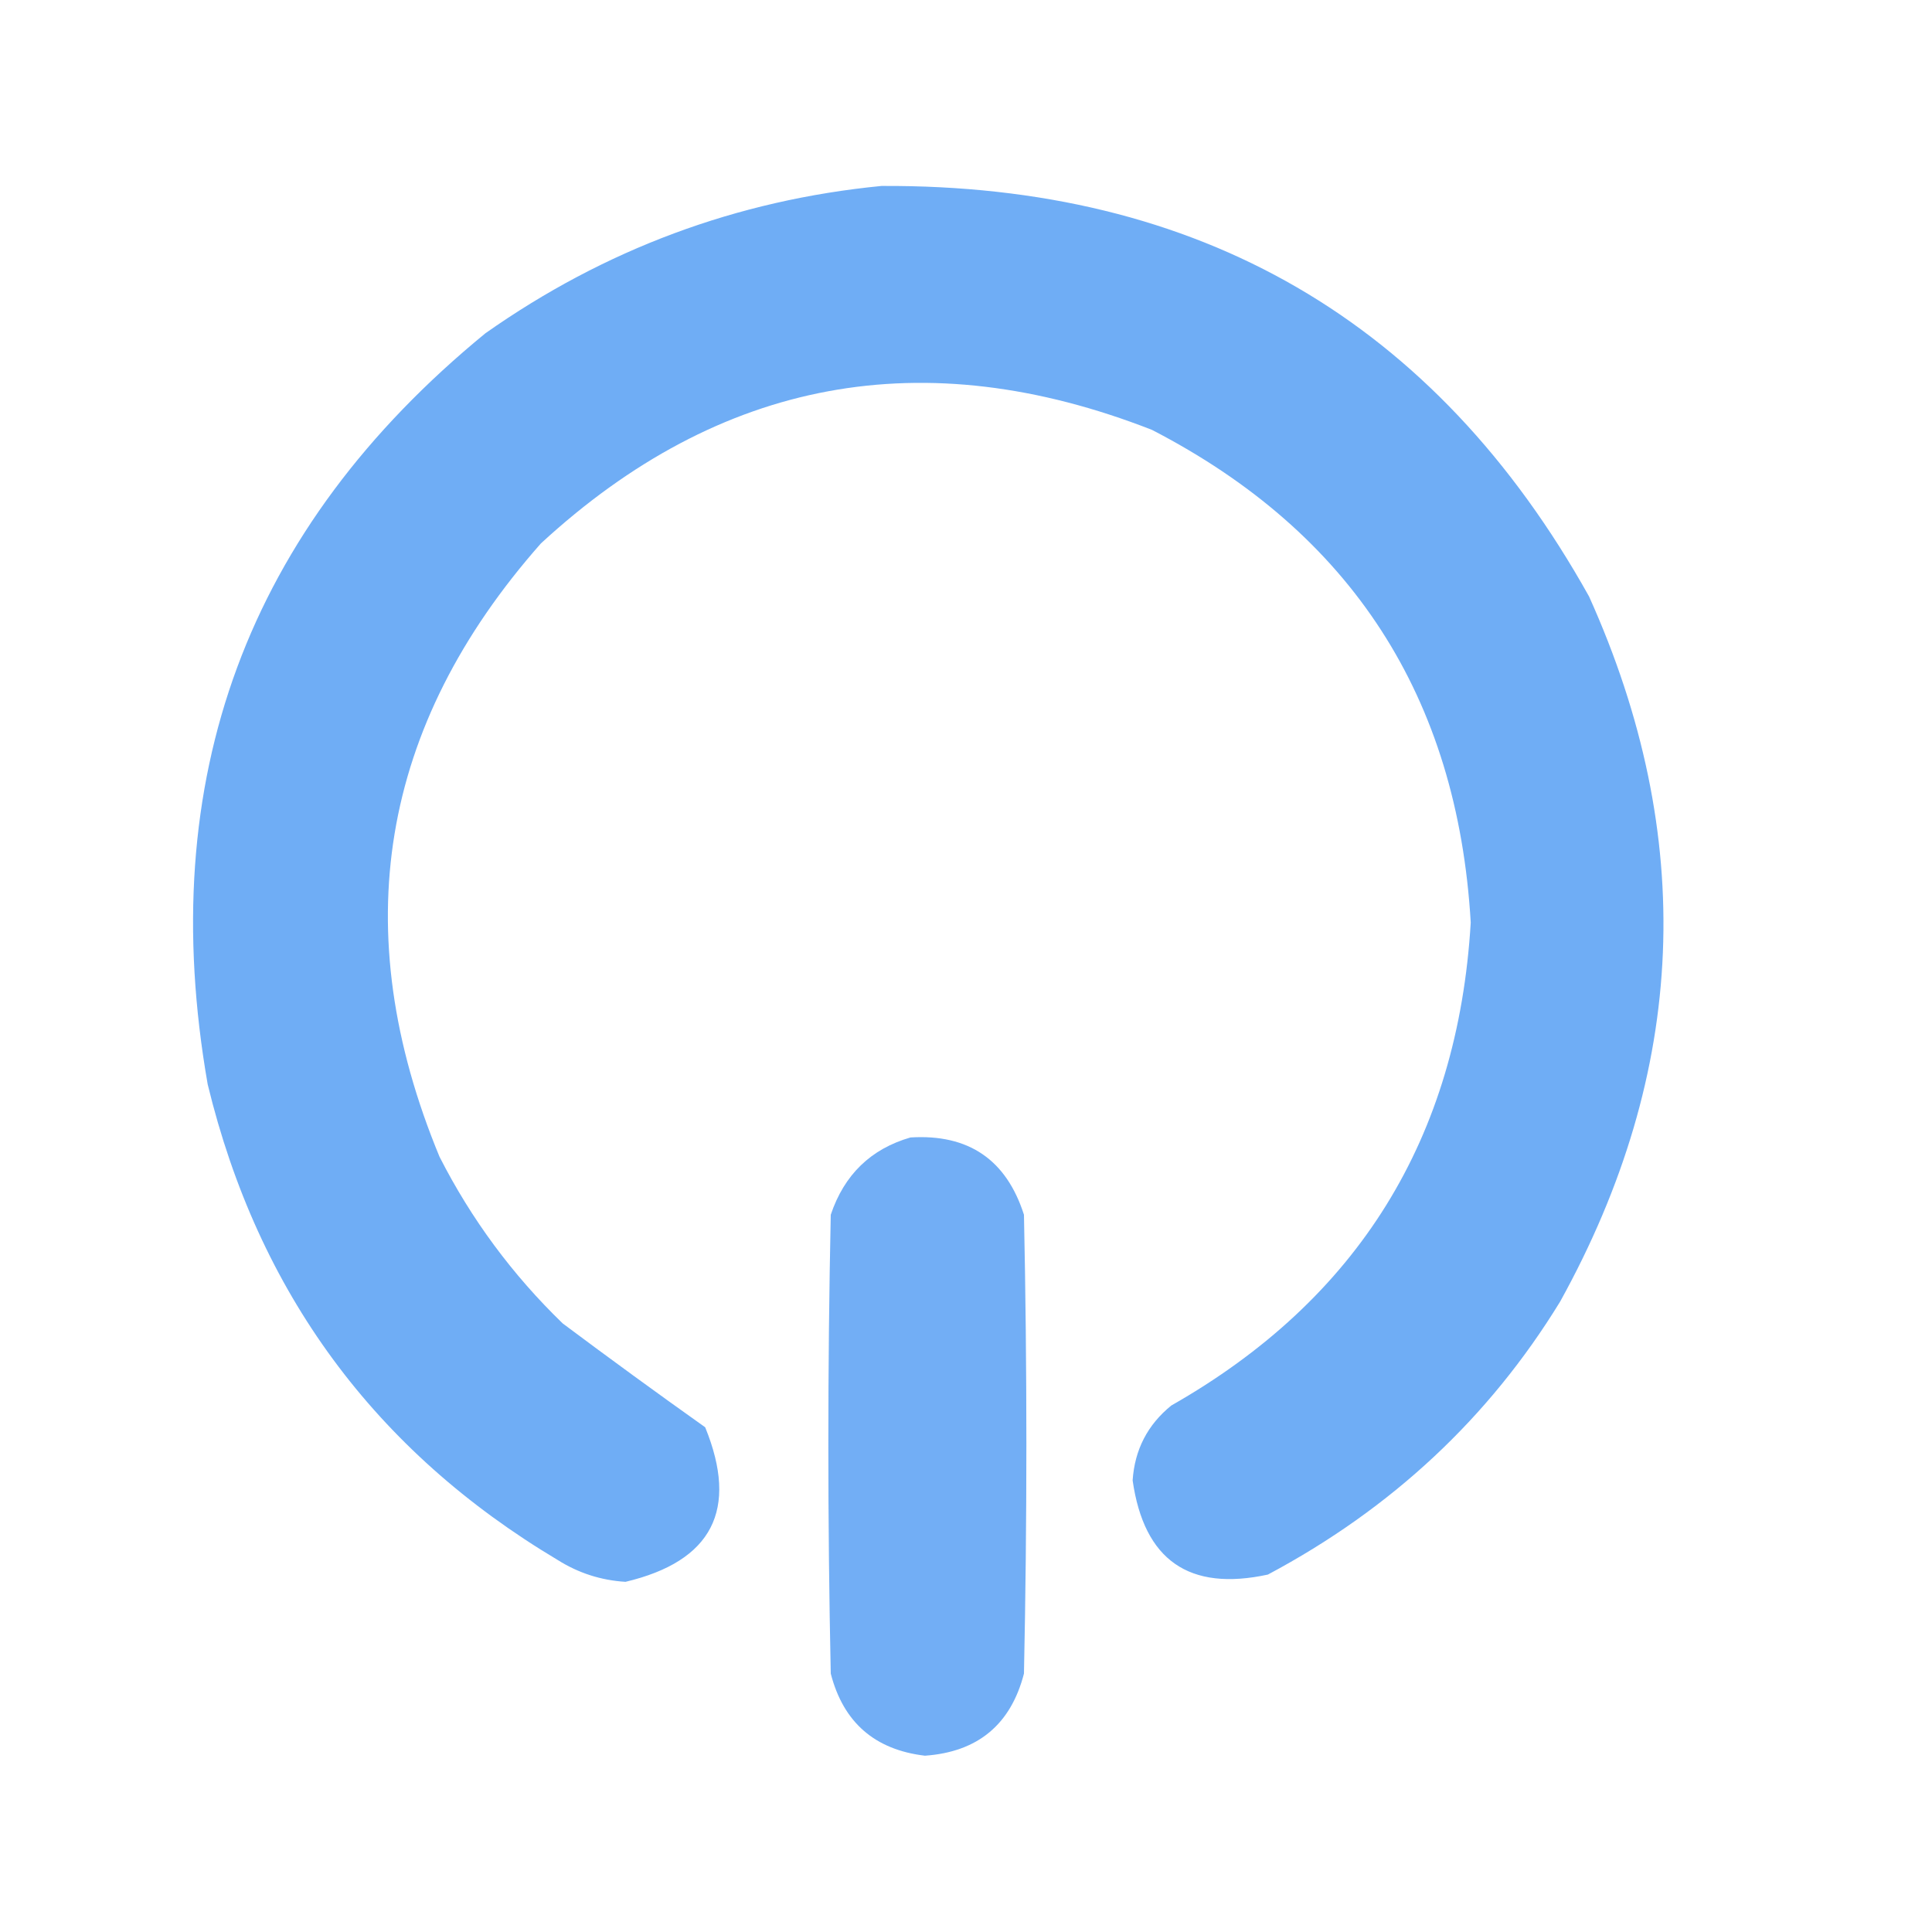 <?xml version="1.0" encoding="UTF-8"?>
<!DOCTYPE svg PUBLIC "-//W3C//DTD SVG 1.1//EN" "http://www.w3.org/Graphics/SVG/1.1/DTD/svg11.dtd">
<svg xmlns="http://www.w3.org/2000/svg" version="1.1" width="400px" height="400px" style="shape-rendering:geometricPrecision; text-rendering:geometricPrecision; image-rendering:optimizeQuality; fill-rule:evenodd; clip-rule:evenodd" xmlns:xlink="http://www.w3.org/1999/xlink">
<g><path style="opacity:0.004" fill="#66a7f4" d="M 154.5,-0.5 C 154.833,-0.5 155.167,-0.5 155.5,-0.5C 155.315,0.17 154.981,0.17 154.5,-0.5 Z"/></g>
<g><path style="opacity:0.004" fill="#66a7f4" d="M 128.5,0.5 C 129.833,1.167 129.833,1.167 128.5,0.5 Z"/></g>
<g><path style="opacity:0.004" fill="#66a7f4" d="M 347.5,24.5 C 348.833,25.167 348.833,25.167 347.5,24.5 Z"/></g>
<g><path style="opacity:0.004" fill="#66a7f4" d="M 177.5,34.5 C 178.833,35.167 178.833,35.167 177.5,34.5 Z"/></g>
<g><path style="opacity:0.004" fill="#66a7f4" d="M 144.5,37.5 C 145.833,38.167 145.833,38.167 144.5,37.5 Z"/></g>
<g><path style="opacity:0.937" fill="#66a7f4" d="M 182.5,38.5 C 248.345,38.153 297.178,66.487 329,123.5C 351.372,173.17 349.372,221.837 323,269.5C 308.296,293.516 288.13,312.35 262.5,326C 246.195,329.53 236.861,323.03 234.5,306.5C 234.921,300.157 237.588,294.99 242.5,291C 281.175,269.011 301.841,235.678 304.5,191C 301.77,144.316 279.77,110.316 238.5,89C 191.239,70.521 149.072,78.355 112,112.5C 78.596,150.305 71.596,192.638 91,239.5C 97.571,252.408 106.071,263.908 116.5,274C 126.245,281.289 136.078,288.456 146,295.5C 152.961,312.578 147.461,323.244 129.5,327.5C 124.443,327.189 119.776,325.689 115.5,323C 77.603,300.411 53.436,267.577 43,224.5C 31.953,161.291 51.12,109.458 100.5,69C 125.21,51.599 152.544,41.432 182.5,38.5 Z"/></g>
<g><path style="opacity:0.004" fill="#66a7f4" d="M 306.5,49.5 C 307.833,50.167 307.833,50.167 306.5,49.5 Z"/></g>
<g><path style="opacity:0.004" fill="#66a7f4" d="M 0.5,61.5 C 1.833,62.167 1.833,62.167 0.5,61.5 Z"/></g>
<g><path style="opacity:0.004" fill="#66a7f4" d="M 81.5,61.5 C 82.833,62.167 82.833,62.167 81.5,61.5 Z"/></g>
<g><path style="opacity:0.004" fill="#66a7f4" d="M 210.5,100.5 C 211.833,101.167 211.833,101.167 210.5,100.5 Z"/></g>
<g><path style="opacity:0.004" fill="#66a7f4" d="M 31.5,104.5 C 32.833,105.167 32.833,105.167 31.5,104.5 Z"/></g>
<g><path style="opacity:0.004" fill="#66a7f4" d="M 386.5,108.5 C 387.833,109.167 387.833,109.167 386.5,108.5 Z"/></g>
<g><path style="opacity:0.004" fill="#66a7f4" d="M 182.5,111.5 C 183.833,112.167 183.833,112.167 182.5,111.5 Z"/></g>
<g><path style="opacity:0.004" fill="#66a7f4" d="M 355.5,122.5 C 356.833,123.167 356.833,123.167 355.5,122.5 Z"/></g>
<g><path style="opacity:0.004" fill="#66a7f4" d="M 265.5,128.5 C 266.833,129.167 266.833,129.167 265.5,128.5 Z"/></g>
<g><path style="opacity:0.004" fill="#66a7f4" d="M 345.5,136.5 C 346.833,137.167 346.833,137.167 345.5,136.5 Z"/></g>
<g><path style="opacity:0.004" fill="#66a7f4" d="M 397.5,140.5 C 398.833,141.167 398.833,141.167 397.5,140.5 Z"/></g>
<g><path style="opacity:0.004" fill="#66a7f4" d="M 214.5,143.5 C 215.833,144.167 215.833,144.167 214.5,143.5 Z"/></g>
<g><path style="opacity:0.004" fill="#66a7f4" d="M 200.5,144.5 C 201.833,145.167 201.833,145.167 200.5,144.5 Z"/></g>
<g><path style="opacity:0.004" fill="#66a7f4" d="M 221.5,144.5 C 222.833,145.167 222.833,145.167 221.5,144.5 Z"/></g>
<g><path style="opacity:0.004" fill="#66a7f4" d="M 390.5,151.5 C 391.833,152.167 391.833,152.167 390.5,151.5 Z"/></g>
<g><path style="opacity:0.004" fill="#66a7f4" d="M 388.5,164.5 C 389.833,165.167 389.833,165.167 388.5,164.5 Z"/></g>
<g><path style="opacity:0.004" fill="#66a7f4" d="M 227.5,165.5 C 228.833,166.167 228.833,166.167 227.5,165.5 Z"/></g>
<g><path style="opacity:0.004" fill="#66a7f4" d="M 254.5,174.5 C 255.833,175.167 255.833,175.167 254.5,174.5 Z"/></g>
<g><path style="opacity:0.004" fill="#66a7f4" d="M 205.5,194.5 C 206.833,195.167 206.833,195.167 205.5,194.5 Z"/></g>
<g><path style="opacity:0.004" fill="#66a7f4" d="M 137.5,219.5 C 138.833,220.167 138.833,220.167 137.5,219.5 Z"/></g>
<g><path style="opacity:0.004" fill="#66a7f4" d="M 169.5,224.5 C 170.833,225.167 170.833,225.167 169.5,224.5 Z"/></g>
<g><path style="opacity:0.004" fill="#66a7f4" d="M 152.5,234.5 C 153.833,235.167 153.833,235.167 152.5,234.5 Z"/></g>
<g><path style="opacity:0.917" fill="#66a7f4" d="M 188.5,235.5 C 200.515,234.753 208.348,240.087 212,251.5C 212.667,283.167 212.667,314.833 212,346.5C 209.273,357.057 202.439,362.723 191.5,363.5C 181.101,362.265 174.601,356.598 172,346.5C 171.333,314.833 171.333,283.167 172,251.5C 174.786,243.211 180.286,237.878 188.5,235.5 Z"/></g>
<g><path style="opacity:0.004" fill="#66a7f4" d="M 259.5,254.5 C 260.833,255.167 260.833,255.167 259.5,254.5 Z"/></g>
<g><path style="opacity:0.004" fill="#66a7f4" d="M 134.5,255.5 C 135.833,256.167 135.833,256.167 134.5,255.5 Z"/></g>
<g><path style="opacity:0.004" fill="#66a7f4" d="M 342.5,256.5 C 343.833,257.167 343.833,257.167 342.5,256.5 Z"/></g>
<g><path style="opacity:0.004" fill="#66a7f4" d="M 154.5,257.5 C 155.833,258.167 155.833,258.167 154.5,257.5 Z"/></g>
<g><path style="opacity:0.004" fill="#66a7f4" d="M 392.5,273.5 C 393.833,274.167 393.833,274.167 392.5,273.5 Z"/></g>
<g><path style="opacity:0.004" fill="#66a7f4" d="M 71.5,306.5 C 72.833,307.167 72.833,307.167 71.5,306.5 Z"/></g>
<g><path style="opacity:0.004" fill="#66a7f4" d="M 234.5,316.5 C 235.833,317.167 235.833,317.167 234.5,316.5 Z"/></g>
<g><path style="opacity:0.004" fill="#66a7f4" d="M 16.5,332.5 C 17.833,333.167 17.833,333.167 16.5,332.5 Z"/></g>
<g><path style="opacity:0.004" fill="#66a7f4" d="M 289.5,332.5 C 290.833,333.167 290.833,333.167 289.5,332.5 Z"/></g>
<g><path style="opacity:0.004" fill="#66a7f4" d="M 382.5,350.5 C 383.833,351.167 383.833,351.167 382.5,350.5 Z"/></g>
<g><path style="opacity:0.004" fill="#66a7f4" d="M 282.5,352.5 C 283.833,353.167 283.833,353.167 282.5,352.5 Z"/></g>
<g><path style="opacity:0.004" fill="#66a7f4" d="M 232.5,353.5 C 233.833,354.167 233.833,354.167 232.5,353.5 Z"/></g>
<g><path style="opacity:0.004" fill="#66a7f4" d="M 309.5,367.5 C 310.833,368.167 310.833,368.167 309.5,367.5 Z"/></g>
<g><path style="opacity:0.004" fill="#66a7f4" d="M 42.5,376.5 C 43.833,377.167 43.833,377.167 42.5,376.5 Z"/></g>
<g><path style="opacity:0.004" fill="#66a7f4" d="M 316.5,386.5 C 317.833,387.167 317.833,387.167 316.5,386.5 Z"/></g>
<g><path style="opacity:0.004" fill="#66a7f4" d="M 197.5,396.5 C 198.833,397.167 198.833,397.167 197.5,396.5 Z"/></g>
</svg>

